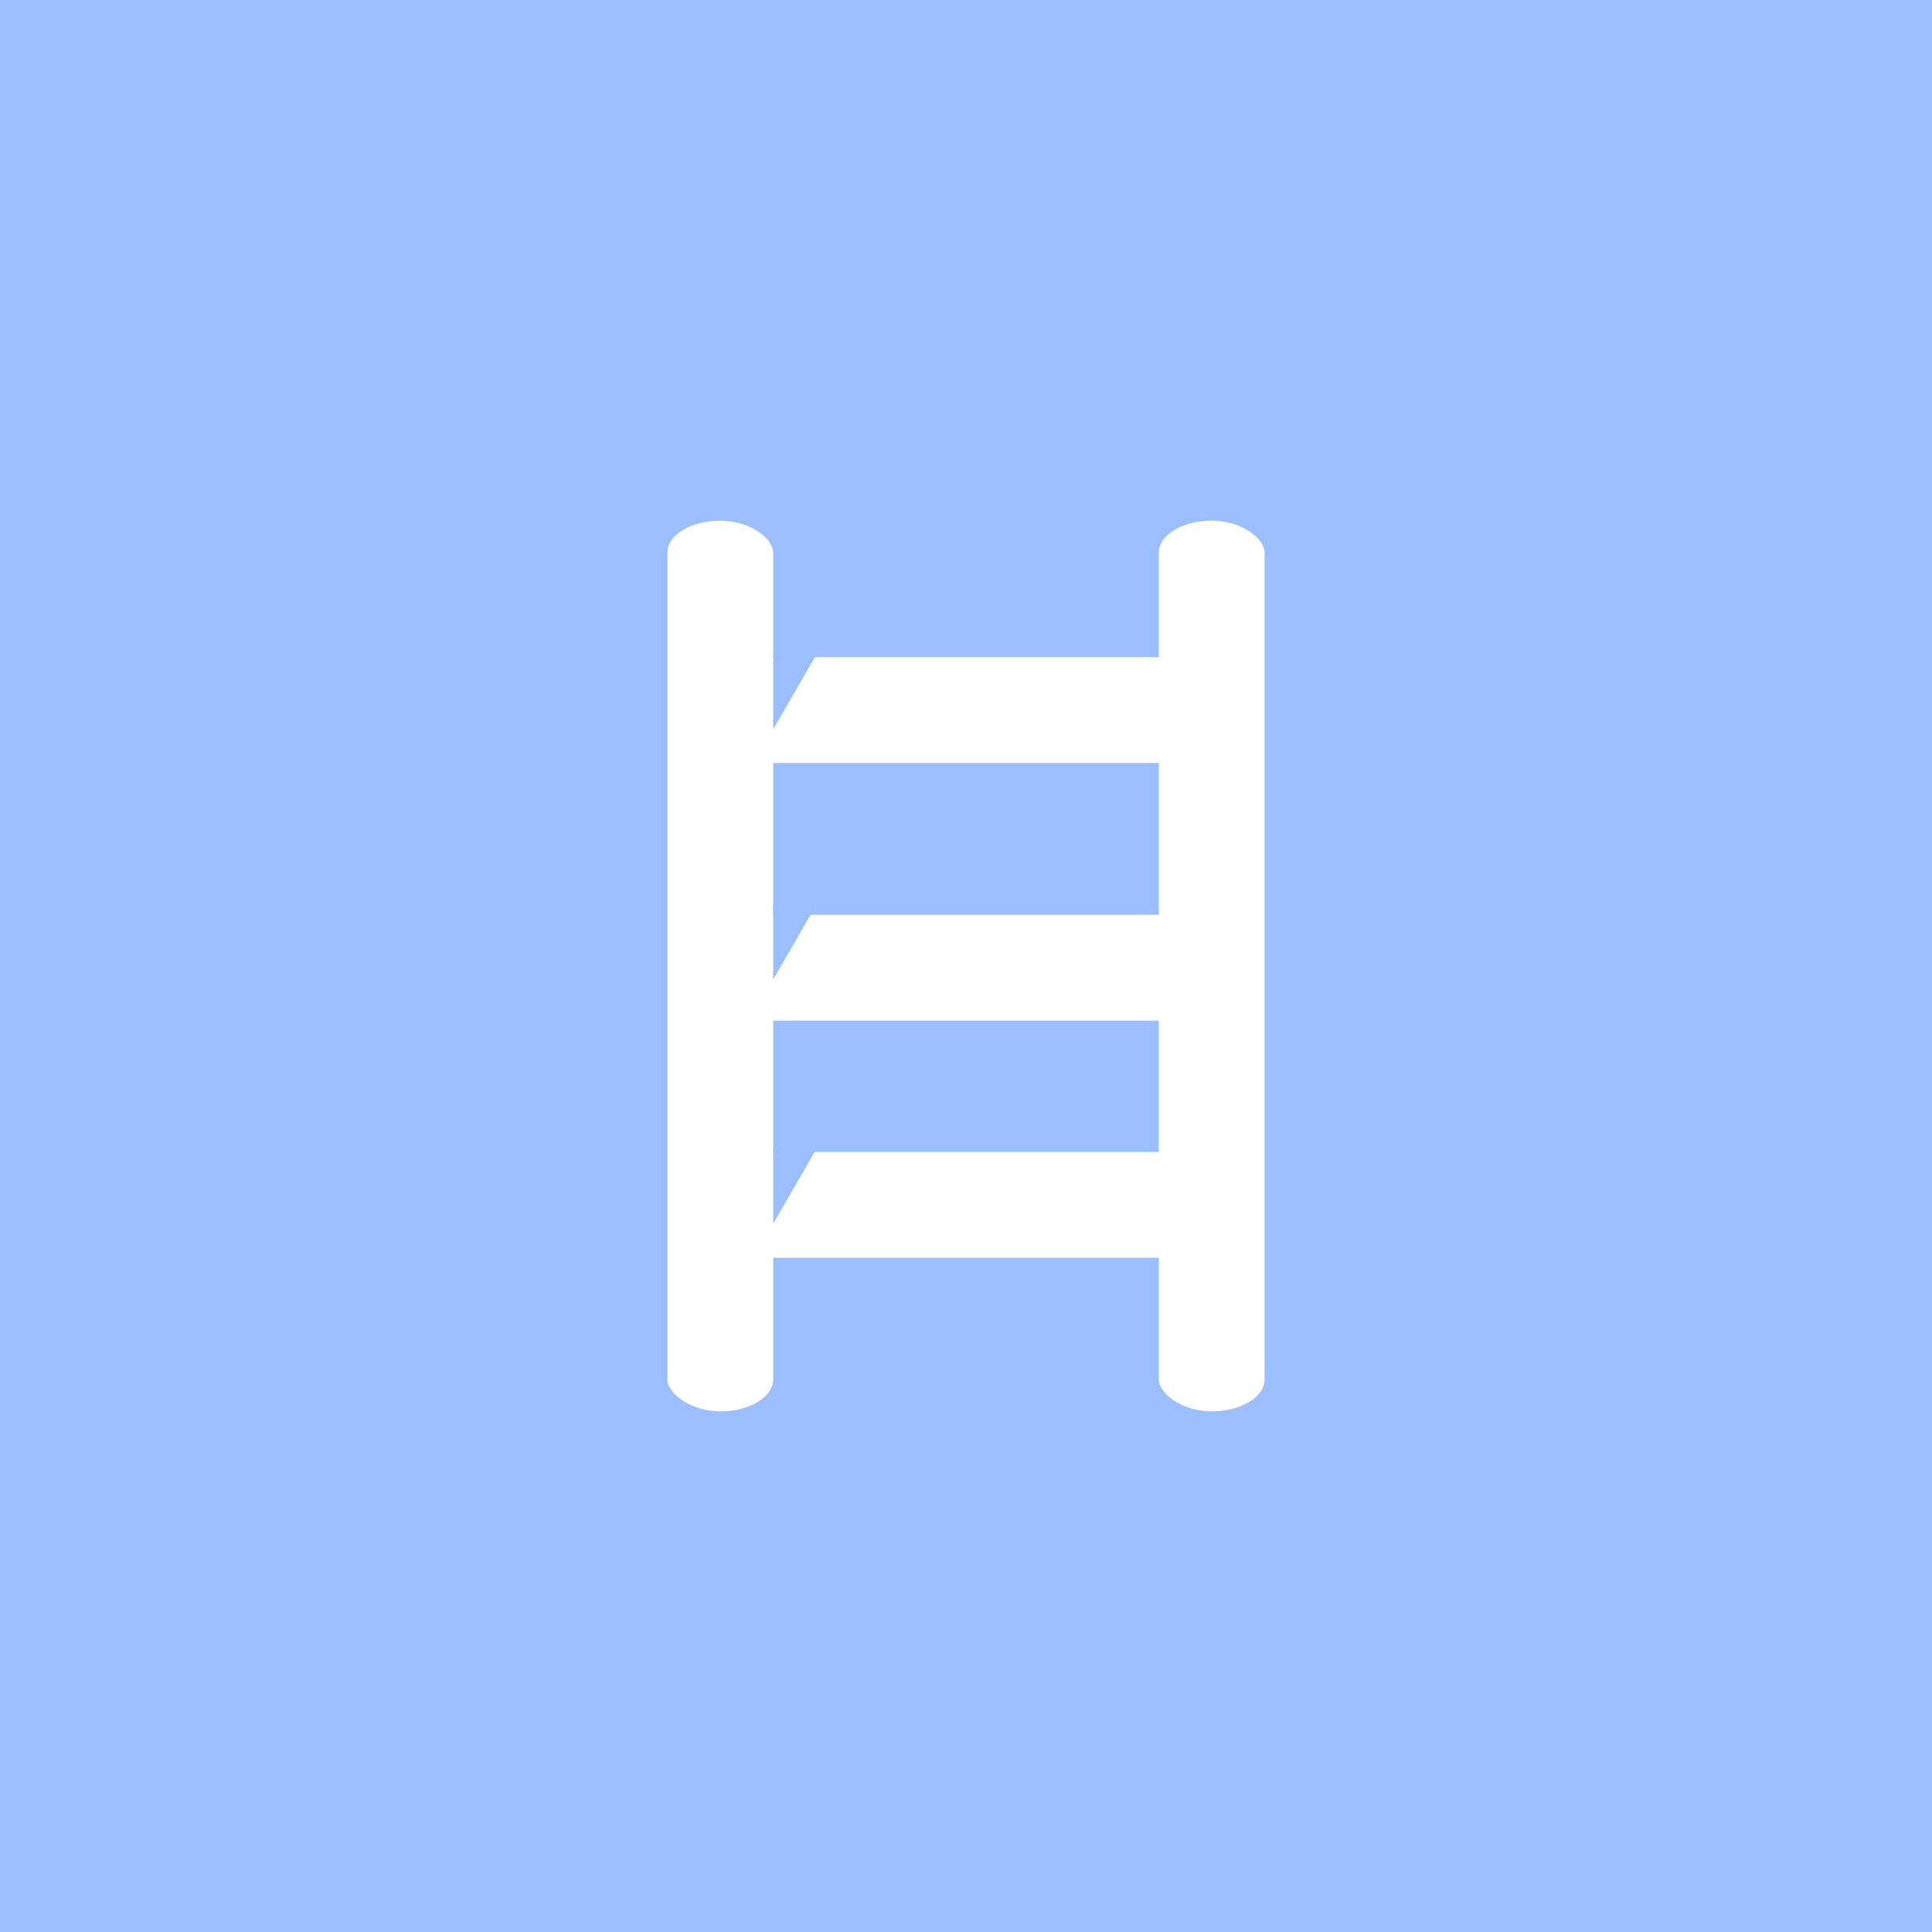 <svg xmlns="http://www.w3.org/2000/svg" xml:space="preserve" width="192" height="192">
  <rect width="100%" height="100%" fill="#9abeff" />
  <rect width="10.514" height="88.518" x="66.325" y="51.741" fill="#fff" rx="14.128" ry="3.171" />
  <rect width="10.514" height="88.518" x="115.16" y="51.741" fill="#fff" rx="14.128" ry="3.171" />
  <rect width="10.514" height="52.229" x="65.307" y="-121.61" fill="#fff" rx="14.128" ry="1.871"
    transform="rotate(90)" />
  <rect width="10.514" height="52.229" x="90.913" y="-121.61" fill="#fff" rx="14.128" ry="1.871"
    transform="rotate(90)" />
  <rect width="10.514" height="52.229" x="114.48" y="-121.61" fill="#fff" rx="14.128" ry="1.871"
    transform="rotate(90)" />
  <path fill="#9abeff"
    d="M76.838 66.324v6.153l4.266-7.39h-4.266zM76.838 91.185v6.153l4.266-7.39h-4.266zM76.838 115.46v6.153l4.266-7.39h-4.266z" />
</svg>

